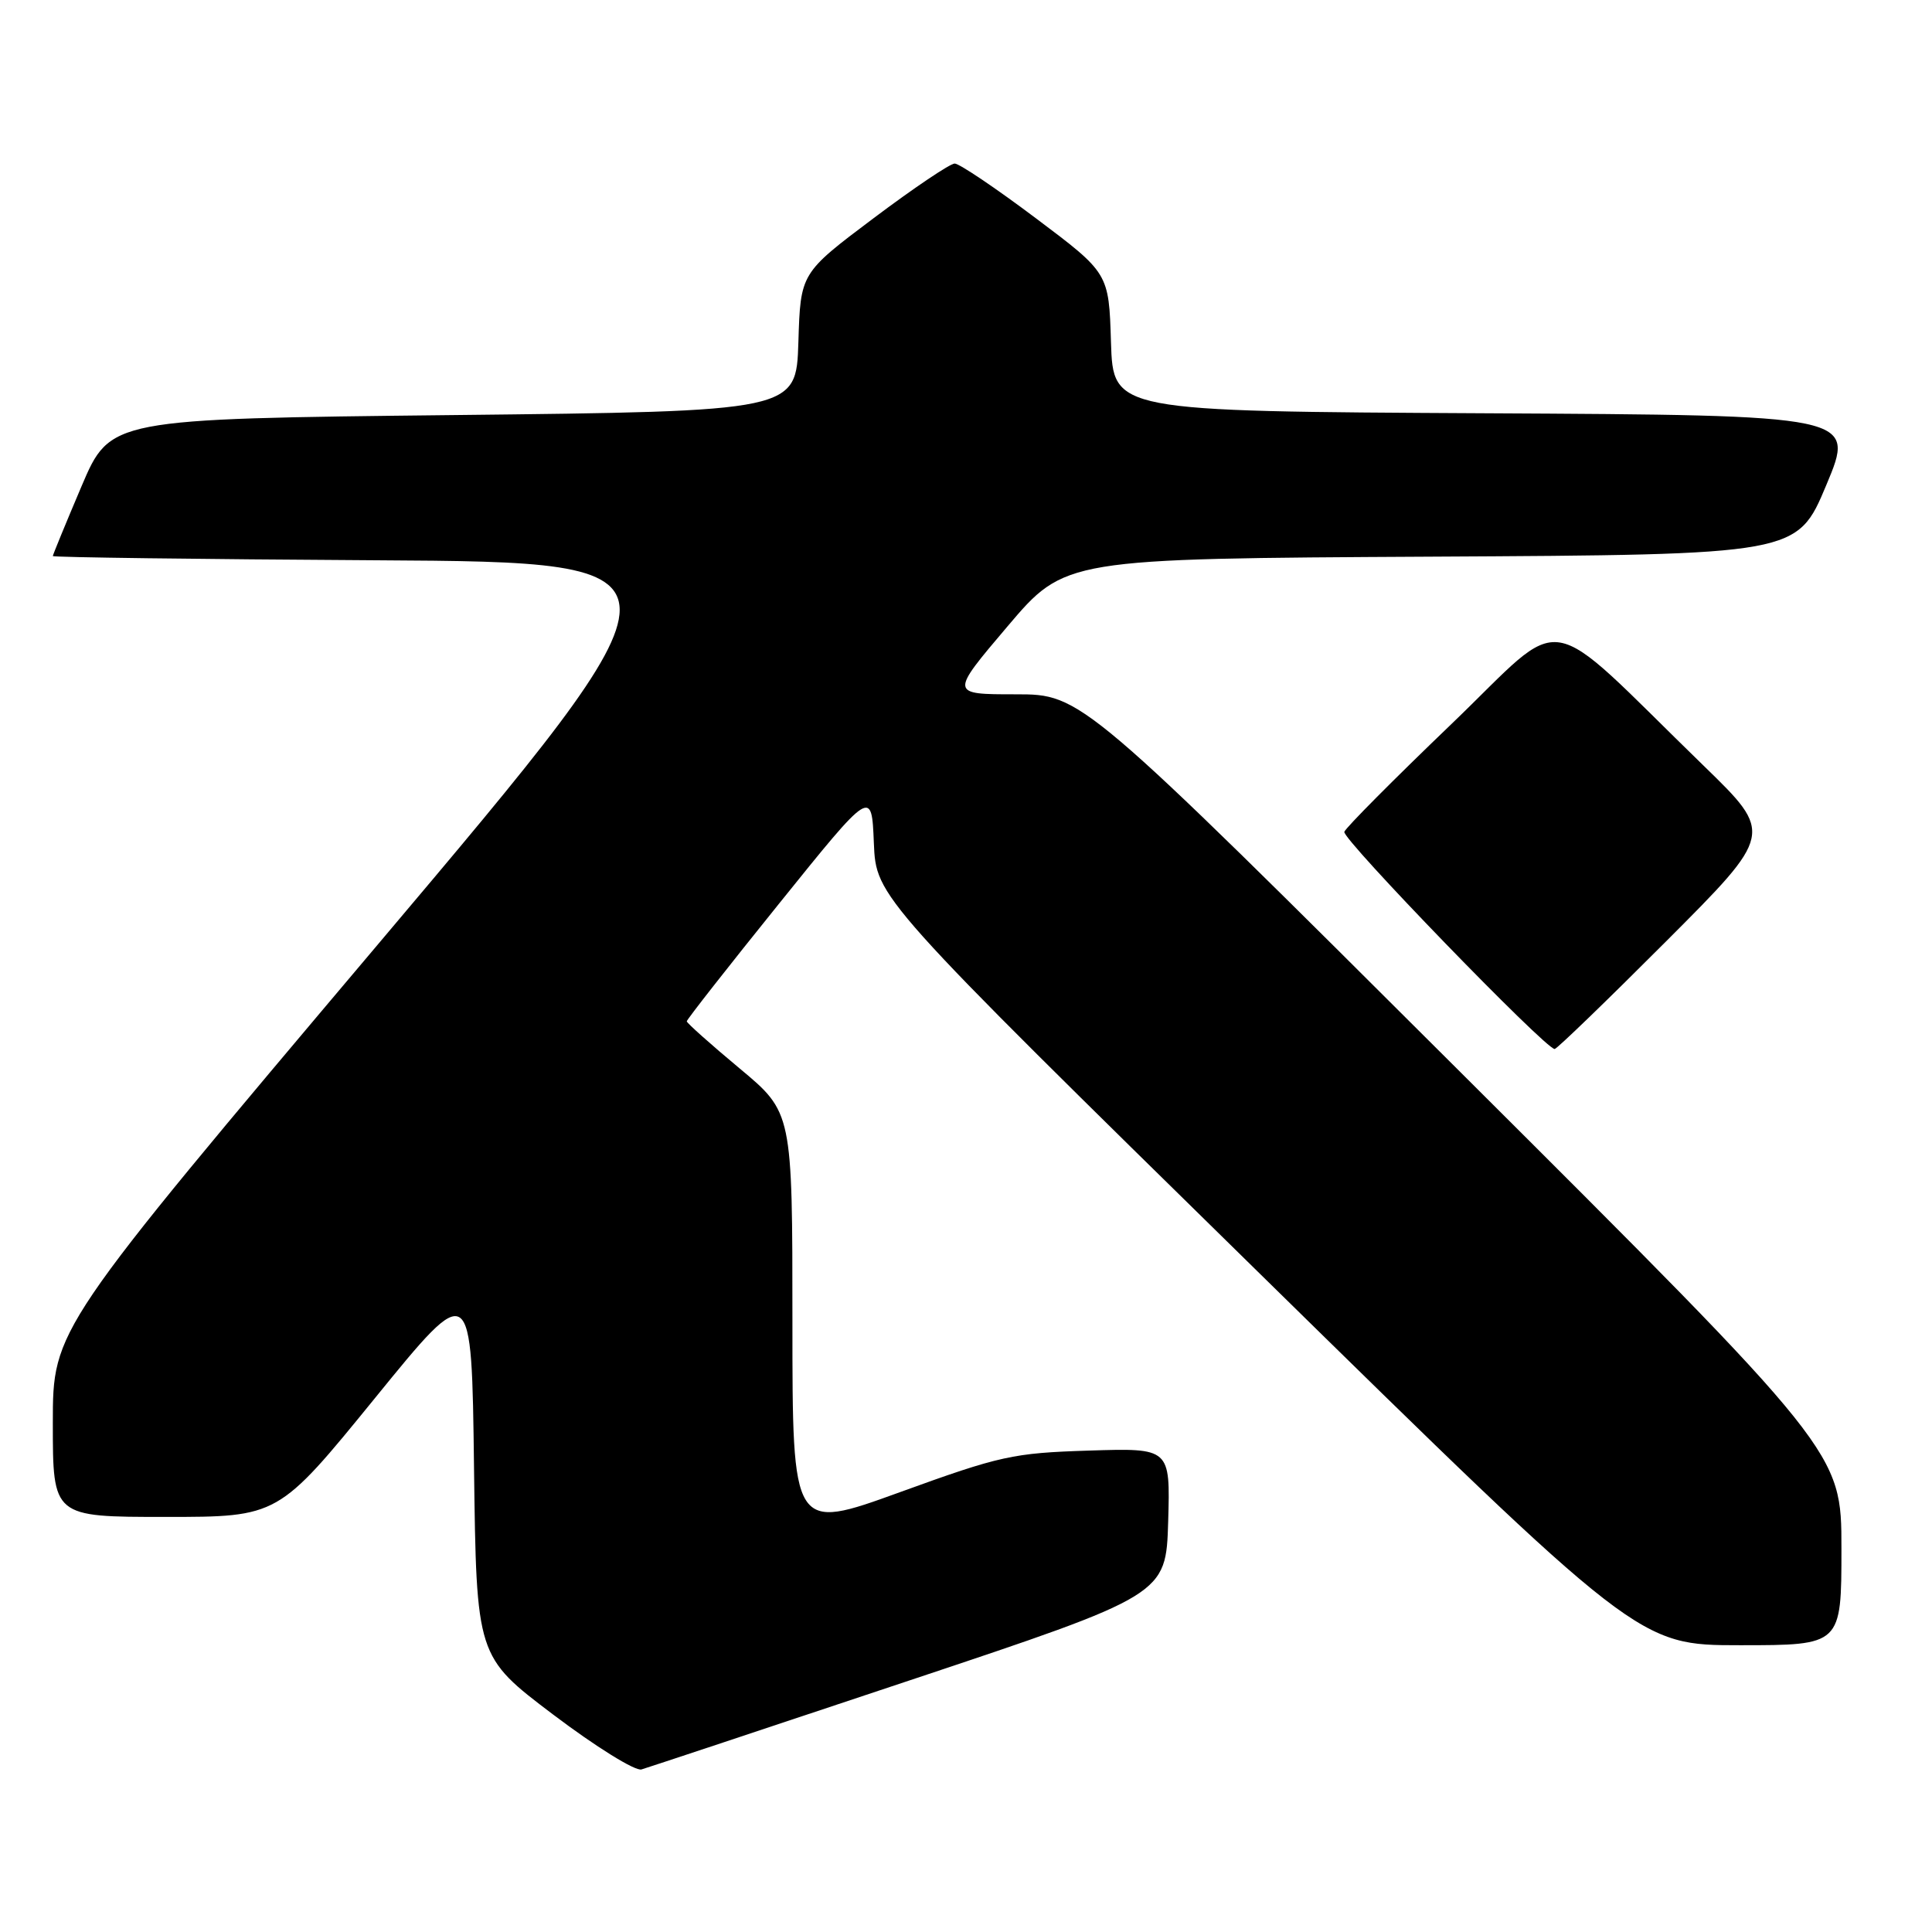 <?xml version="1.0" encoding="UTF-8" standalone="no"?>
<!DOCTYPE svg PUBLIC "-//W3C//DTD SVG 1.1//EN" "http://www.w3.org/Graphics/SVG/1.1/DTD/svg11.dtd" >
<svg xmlns="http://www.w3.org/2000/svg" xmlns:xlink="http://www.w3.org/1999/xlink" version="1.1" viewBox="0 0 256 256">
 <g >
 <path fill="currentColor"
d=" M 120.50 222.67 C 154.50 211.33 154.50 211.33 154.79 201.60 C 155.07 191.87 155.07 191.87 144.29 192.21 C 134.21 192.53 132.56 192.89 119.25 197.72 C 105.00 202.89 105.00 202.89 105.00 175.15 C 105.00 147.40 105.00 147.40 98.00 141.57 C 94.15 138.36 91.00 135.55 91.00 135.33 C 91.00 135.10 96.51 128.07 103.25 119.71 C 115.50 104.50 115.50 104.50 115.79 111.69 C 116.09 118.89 116.09 118.89 166.60 168.44 C 217.11 218.00 217.11 218.00 230.56 218.00 C 244.00 218.00 244.00 218.00 244.00 205.20 C 244.00 192.40 244.00 192.40 193.65 142.20 C 143.30 92.00 143.30 92.00 134.58 92.00 C 125.86 92.00 125.86 92.00 133.49 83.01 C 141.12 74.02 141.12 74.02 189.62 73.76 C 238.13 73.50 238.13 73.50 242.00 64.26 C 245.87 55.02 245.87 55.02 196.68 54.76 C 147.50 54.50 147.50 54.50 147.21 45.34 C 146.93 36.19 146.93 36.19 137.27 28.93 C 131.95 24.93 127.11 21.67 126.50 21.67 C 125.89 21.67 121.05 24.93 115.73 28.93 C 106.07 36.19 106.07 36.19 105.79 45.34 C 105.50 54.50 105.50 54.50 60.05 55.00 C 14.61 55.50 14.61 55.50 10.80 64.44 C 8.71 69.36 7.00 73.52 7.00 73.68 C 7.00 73.85 26.31 74.10 49.92 74.24 C 92.84 74.50 92.84 74.50 49.92 125.32 C 7.00 176.14 7.00 176.14 7.00 188.57 C 7.00 201.00 7.00 201.00 21.94 201.00 C 36.87 201.00 36.87 201.00 49.69 185.25 C 62.50 169.50 62.50 169.50 62.81 194.50 C 63.13 219.50 63.13 219.50 73.31 227.20 C 78.92 231.44 84.17 234.71 85.00 234.46 C 85.83 234.22 101.80 228.91 120.50 222.67 Z  M 220.77 124.73 C 235.01 110.47 235.01 110.47 225.75 101.47 C 203.96 80.29 207.93 80.95 192.31 95.95 C 184.71 103.24 178.33 109.66 178.13 110.22 C 177.79 111.14 204.77 139.00 206.00 139.00 C 206.29 139.00 212.93 132.58 220.77 124.73 Z "/>
</g>
</svg>